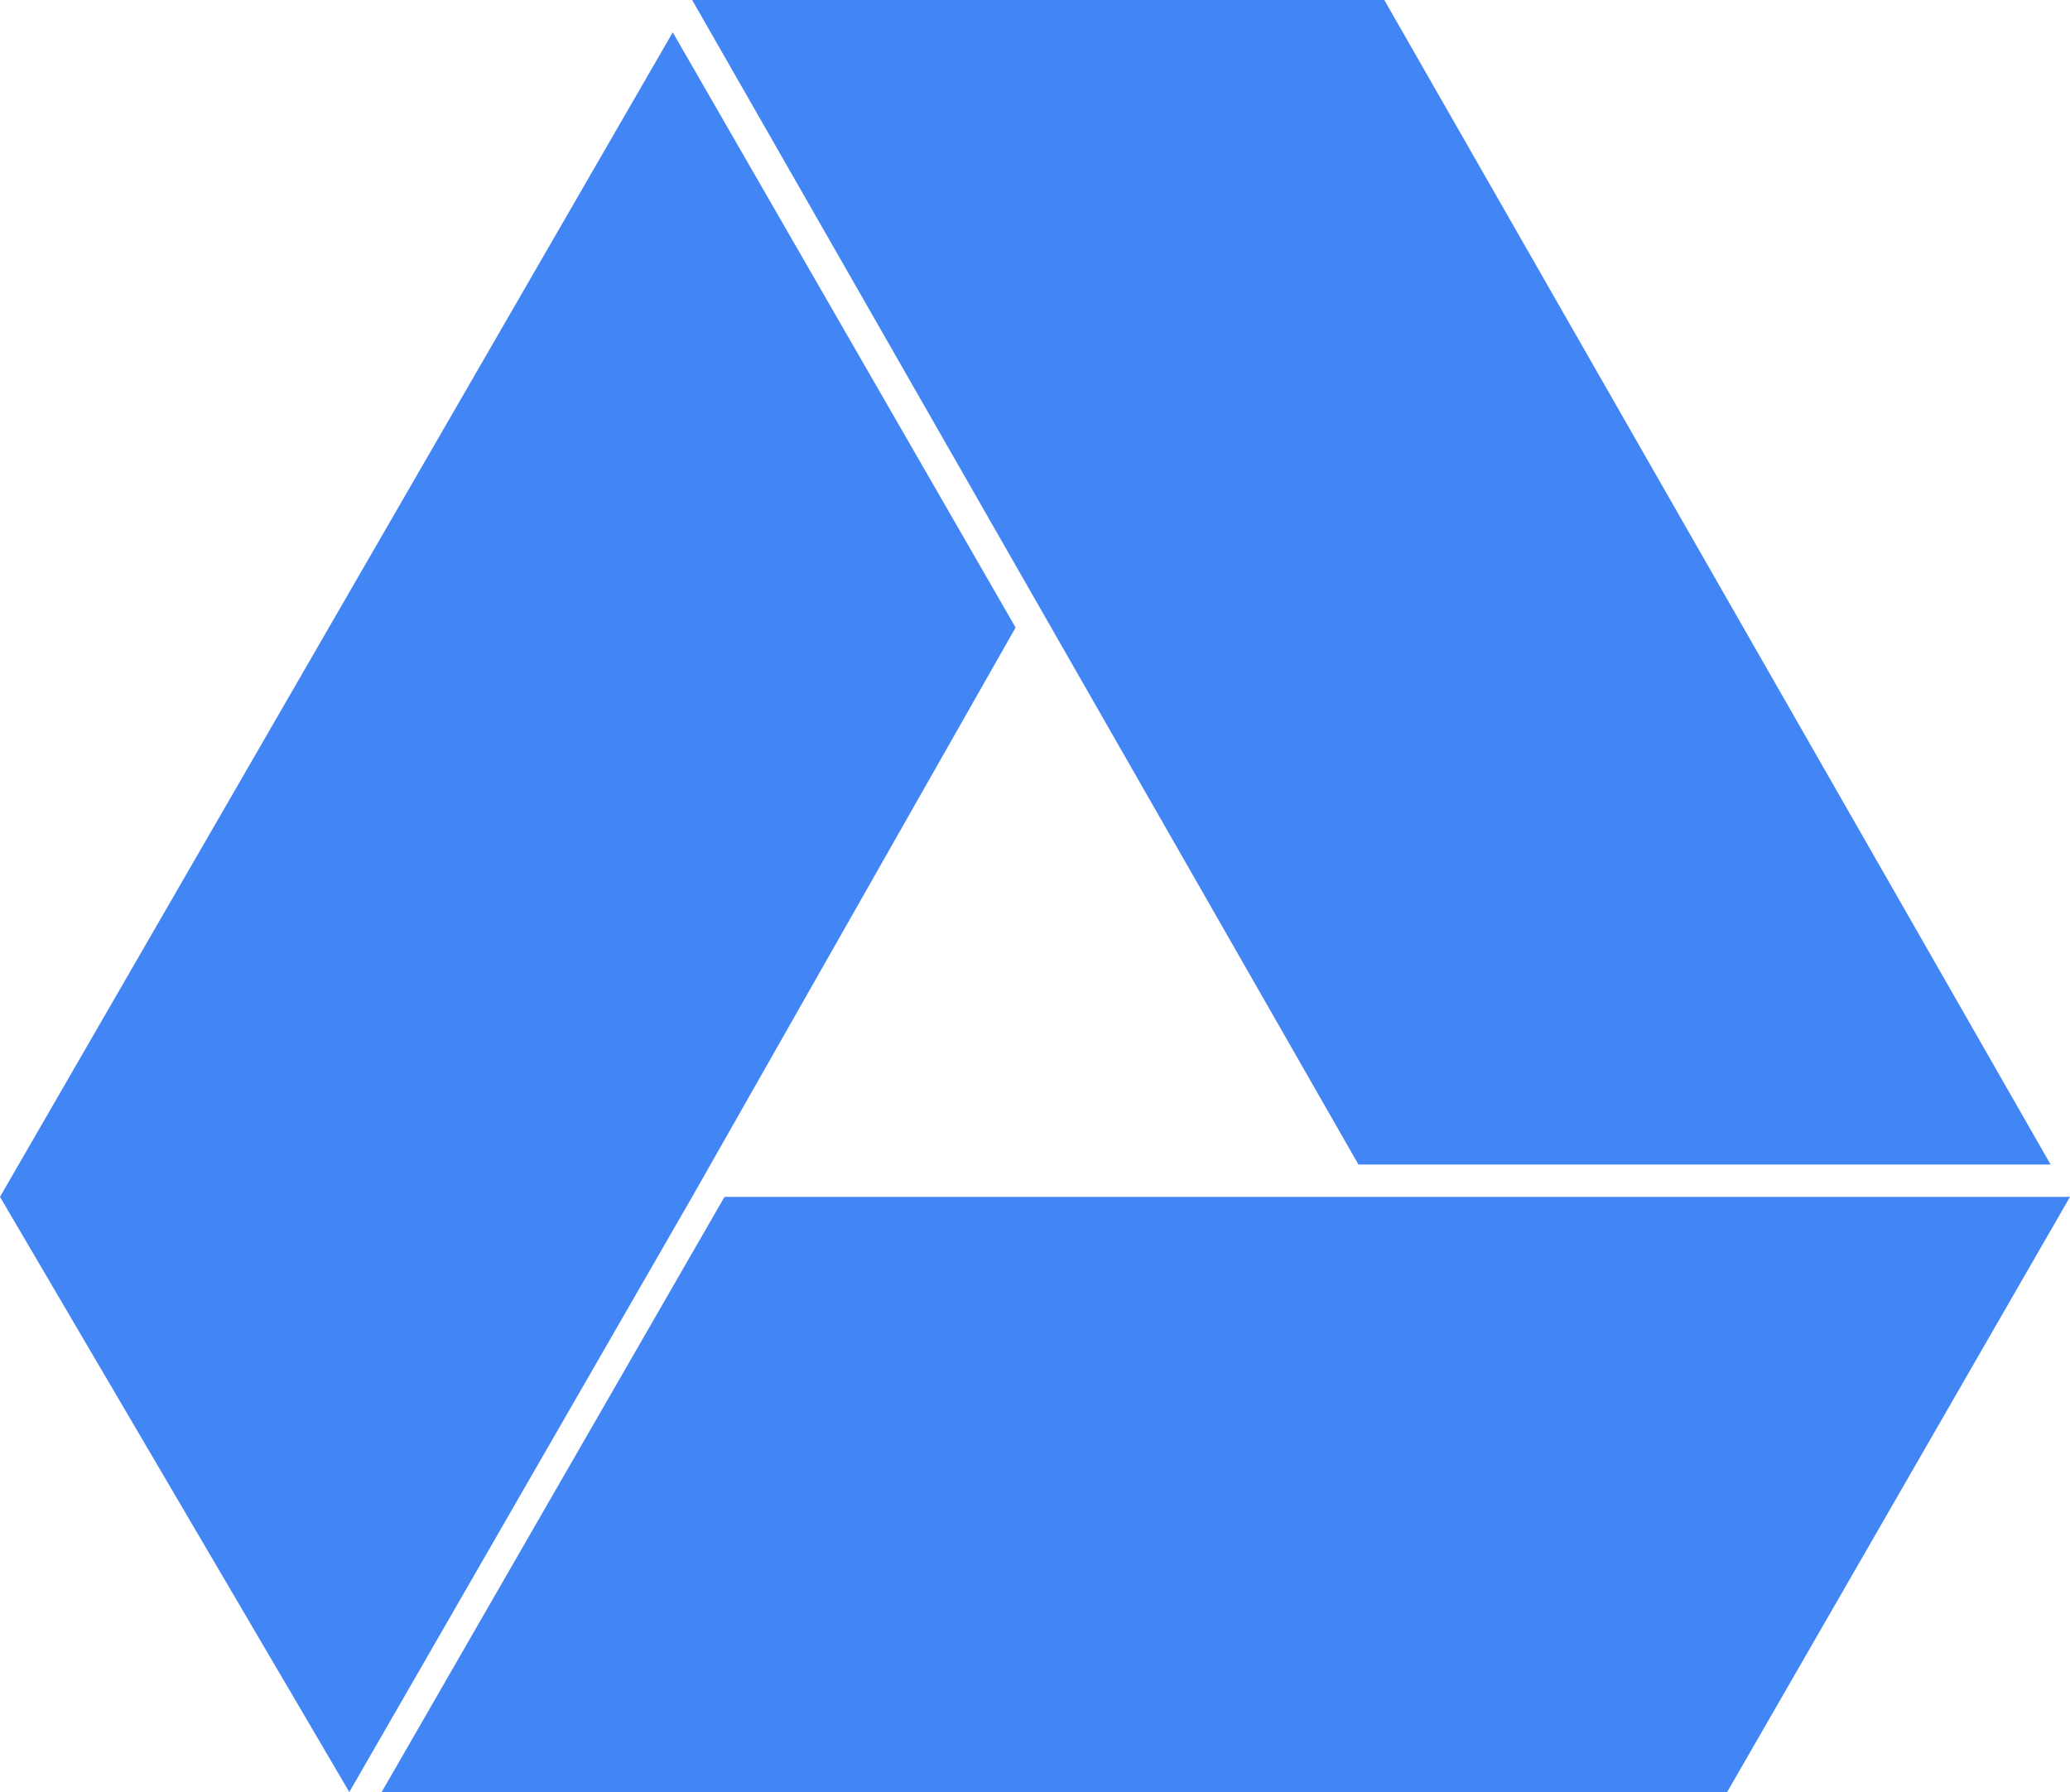 <?xml version="1.0" encoding="utf-8"?>
<!-- Generator: Adobe Illustrator 26.0.1, SVG Export Plug-In . SVG Version: 6.00 Build 0)  -->
<svg version="1.1" id="Layer_1" xmlns="http://www.w3.org/2000/svg" xmlns:xlink="http://www.w3.org/1999/xlink" x="0px" y="0px"
	 viewBox="0 0 32 27.7" style="enable-background:new 0 0 32 27.7;" xml:space="preserve">
<style type="text/css">
	.st0{fill:#4285F4;}
</style>
<path class="st0" d="M5.9,27.7l5.3-9.2H32l-5.3,9.2H5.9z M10.7,18.5l-5.3,9.2L0,18.5l10.4-18l5.3,9.2L10.7,18.5z M31.7,18H21L10.7,0
	h10.7L31.7,18L31.7,18z"/>
</svg>
